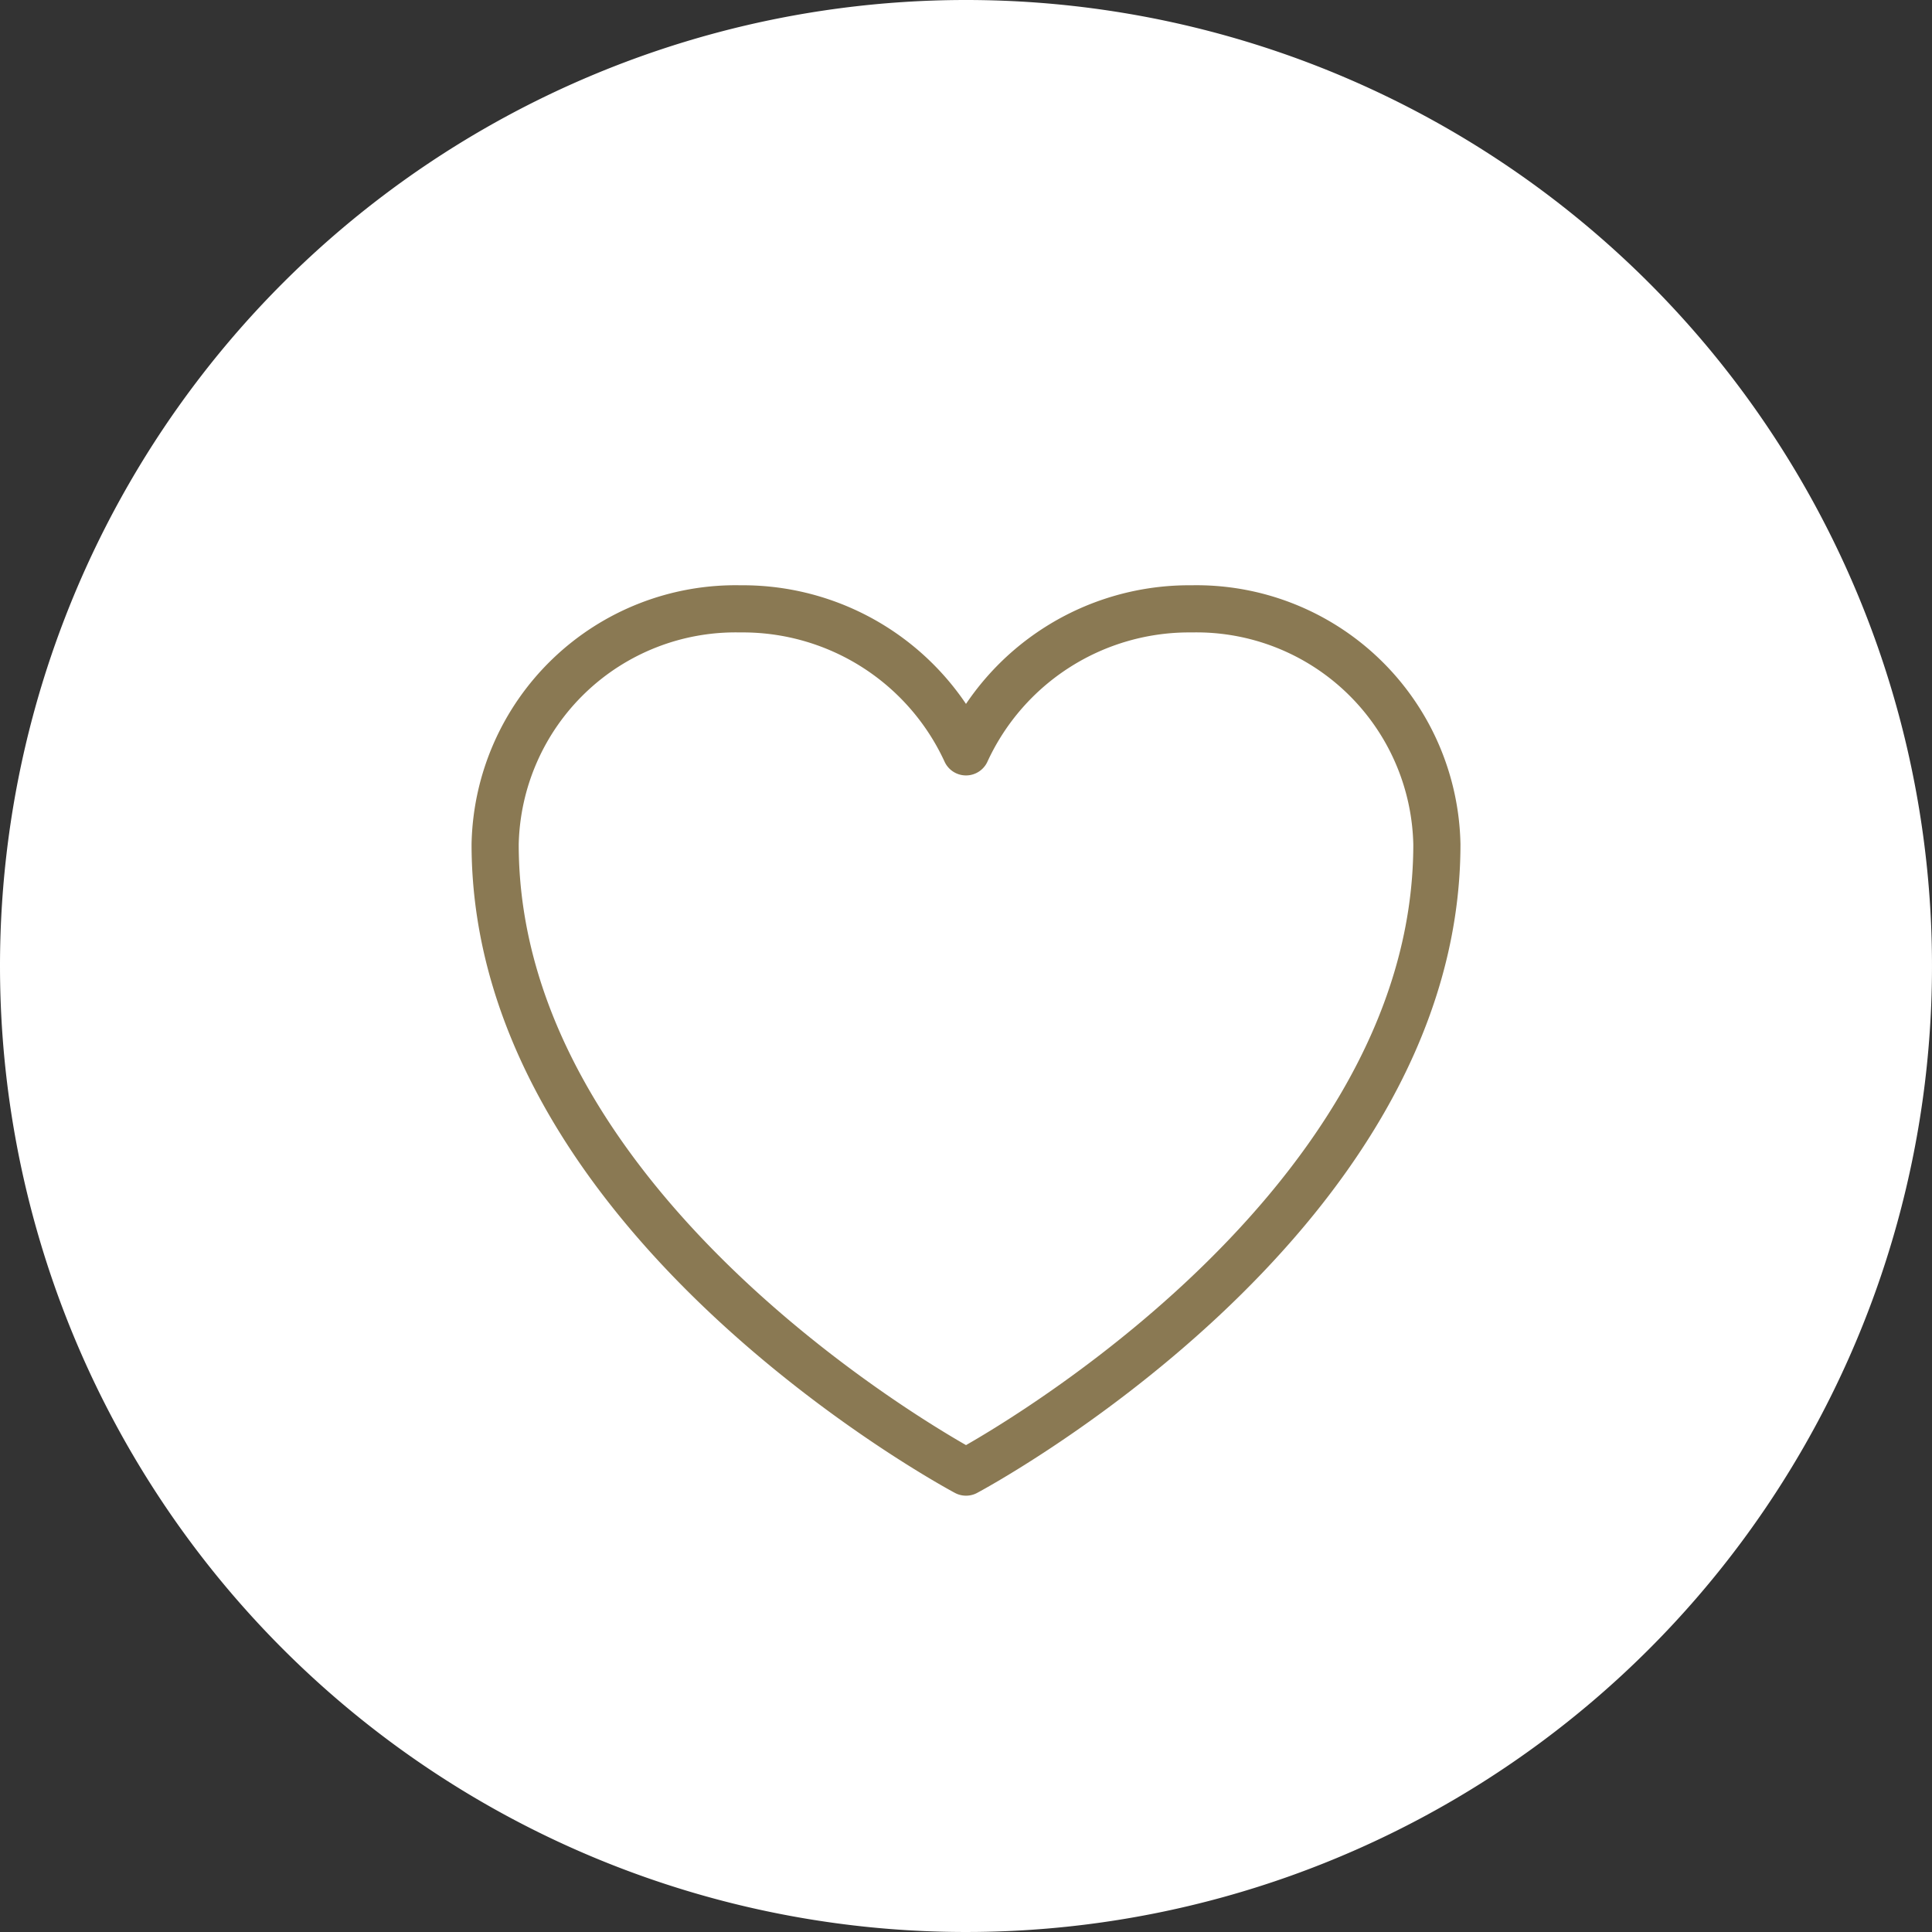<svg xmlns="http://www.w3.org/2000/svg" width="81.944" height="81.944" viewBox="0 0 81.944 81.944">
  <rect x="0" y="0" width="81.944" height="81.944" fill="#333333" stroke="none"/>
  <g id="グループ_583" data-name="グループ 583" transform="translate(2396.782 18283.781)" style="isolation: isolate">
    <path id="パス_20718" data-name="パス 20718" d="M40.972,0A40.972,40.972,0,1,1,0,40.972,40.972,40.972,0,0,1,40.972,0Z" transform="translate(-2396.782 -18283.781)" fill="#fff"/>
    <path id="パス_20609" data-name="パス 20609" d="M42.943,13.736A10.2,10.2,0,0,0,32.54,3.75a10.42,10.42,0,0,0-9.569,6.065A10.421,10.421,0,0,0,13.4,3.75,10.2,10.2,0,0,0,3,13.736C3,29.757,22.972,40.364,22.972,40.364S42.943,29.757,42.943,13.736Z" transform="translate(-2378.781 -18261.707)" fill="none" stroke="#8a7953" stroke-linecap="round" stroke-linejoin="round" stroke-width="2"/>
  </g>
</svg>
